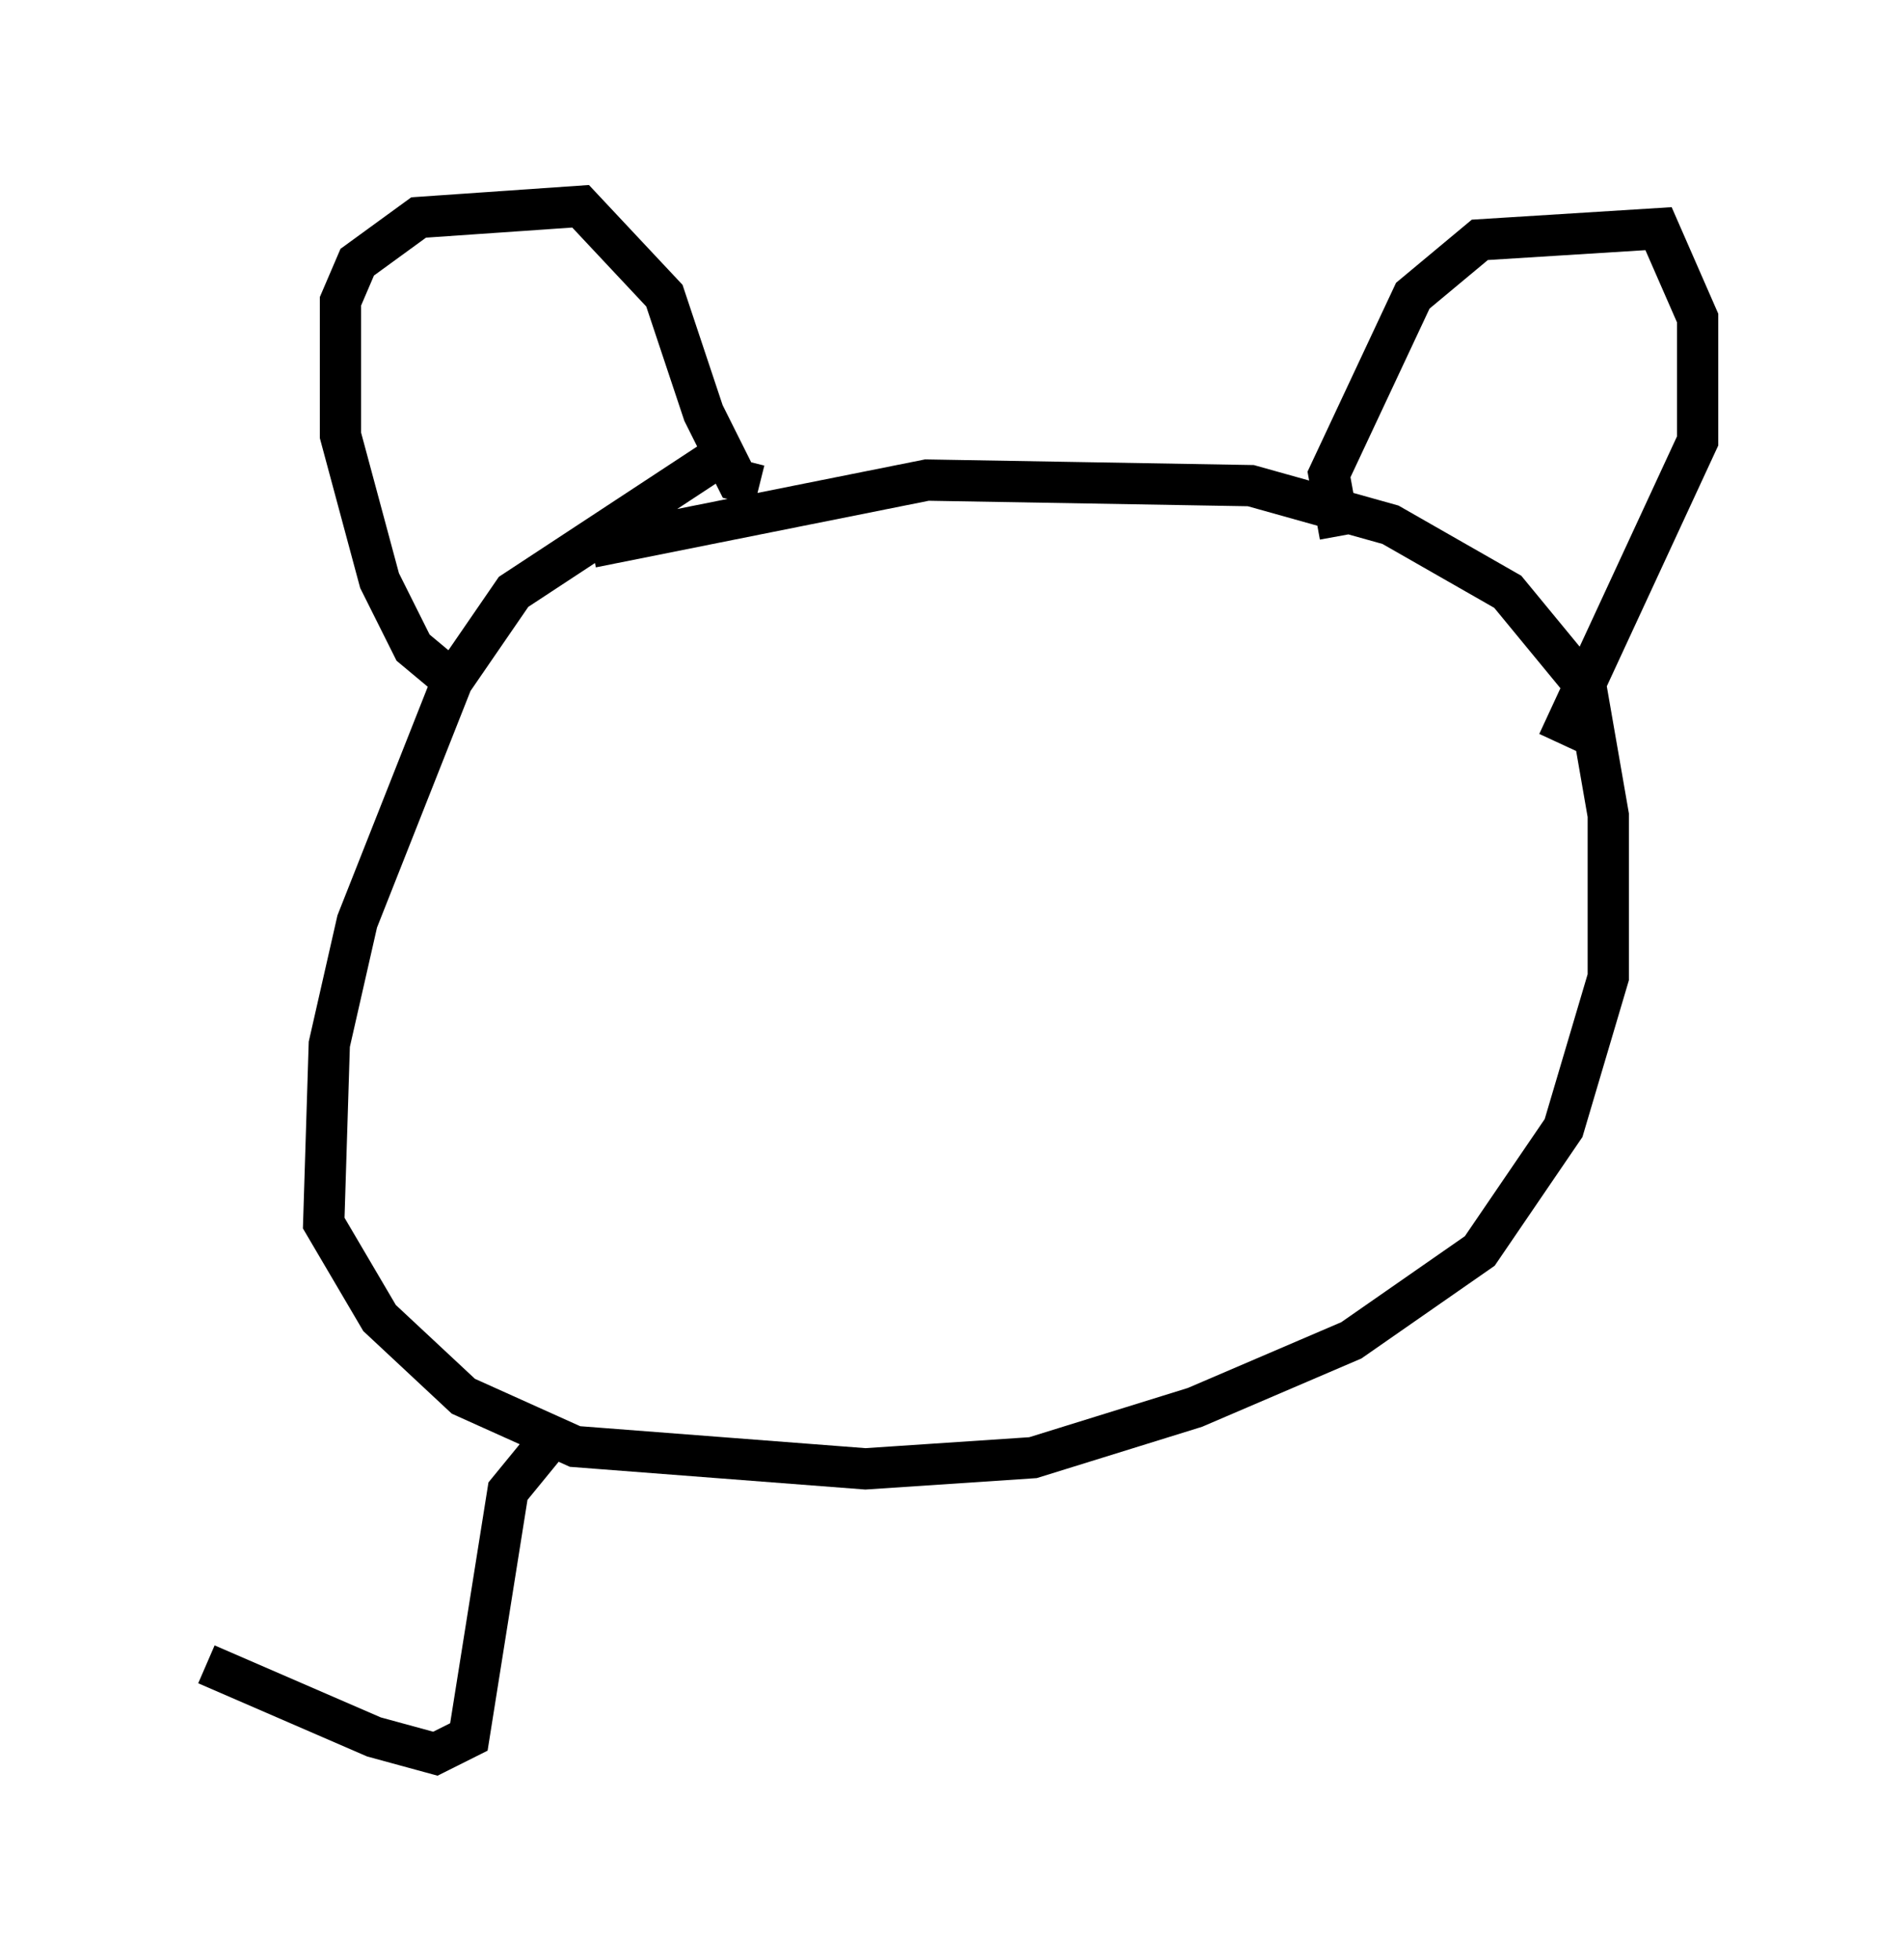 <?xml version="1.0" encoding="utf-8" ?>
<svg baseProfile="full" height="47.483" version="1.1" width="46.13" xmlns="http://www.w3.org/2000/svg" xmlns:ev="http://www.w3.org/2001/xml-events" xmlns:xlink="http://www.w3.org/1999/xlink"><defs /><rect fill="white" height="47.483" width="46.13" x="0" y="0" /><path d="M20.697, 11.089 m-3.518, 0.135 l-4.736, 3.112 -1.488, 2.165 l-2.3, 5.819 -0.677, 2.977 l-0.135, 4.33 1.353, 2.3 l2.03, 1.894 2.706, 1.218 l7.036, 0.541 4.059, -0.271 l3.924, -1.218 3.789, -1.624 l3.112, -2.165 2.03, -2.977 l1.083, -3.654 0.0, -3.924 l-0.541, -3.112 -1.894, -2.3 l-2.842, -1.624 -3.383, -0.947 l-7.848, -0.135 -8.119, 1.624 m-3.518, 3.112 l-0.812, -0.677 -0.812, -1.624 l-0.947, -3.518 0.0, -3.248 l0.406, -0.947 1.488, -1.083 l3.924, -0.271 2.03, 2.165 l0.947, 2.842 0.812, 1.624 l0.541, 0.135 m14.073, 1.218 l-0.271, -1.488 2.03, -4.33 l1.624, -1.353 4.33, -0.271 l0.947, 2.165 0.0, 2.977 l-3.383, 7.307 m-24.222, 16.644 l-1.218, 1.488 -0.947, 5.954 l-0.812, 0.406 -1.488, -0.406 l-4.059, -1.759 " fill="none" stroke="black" stroke-width="1" /></svg>